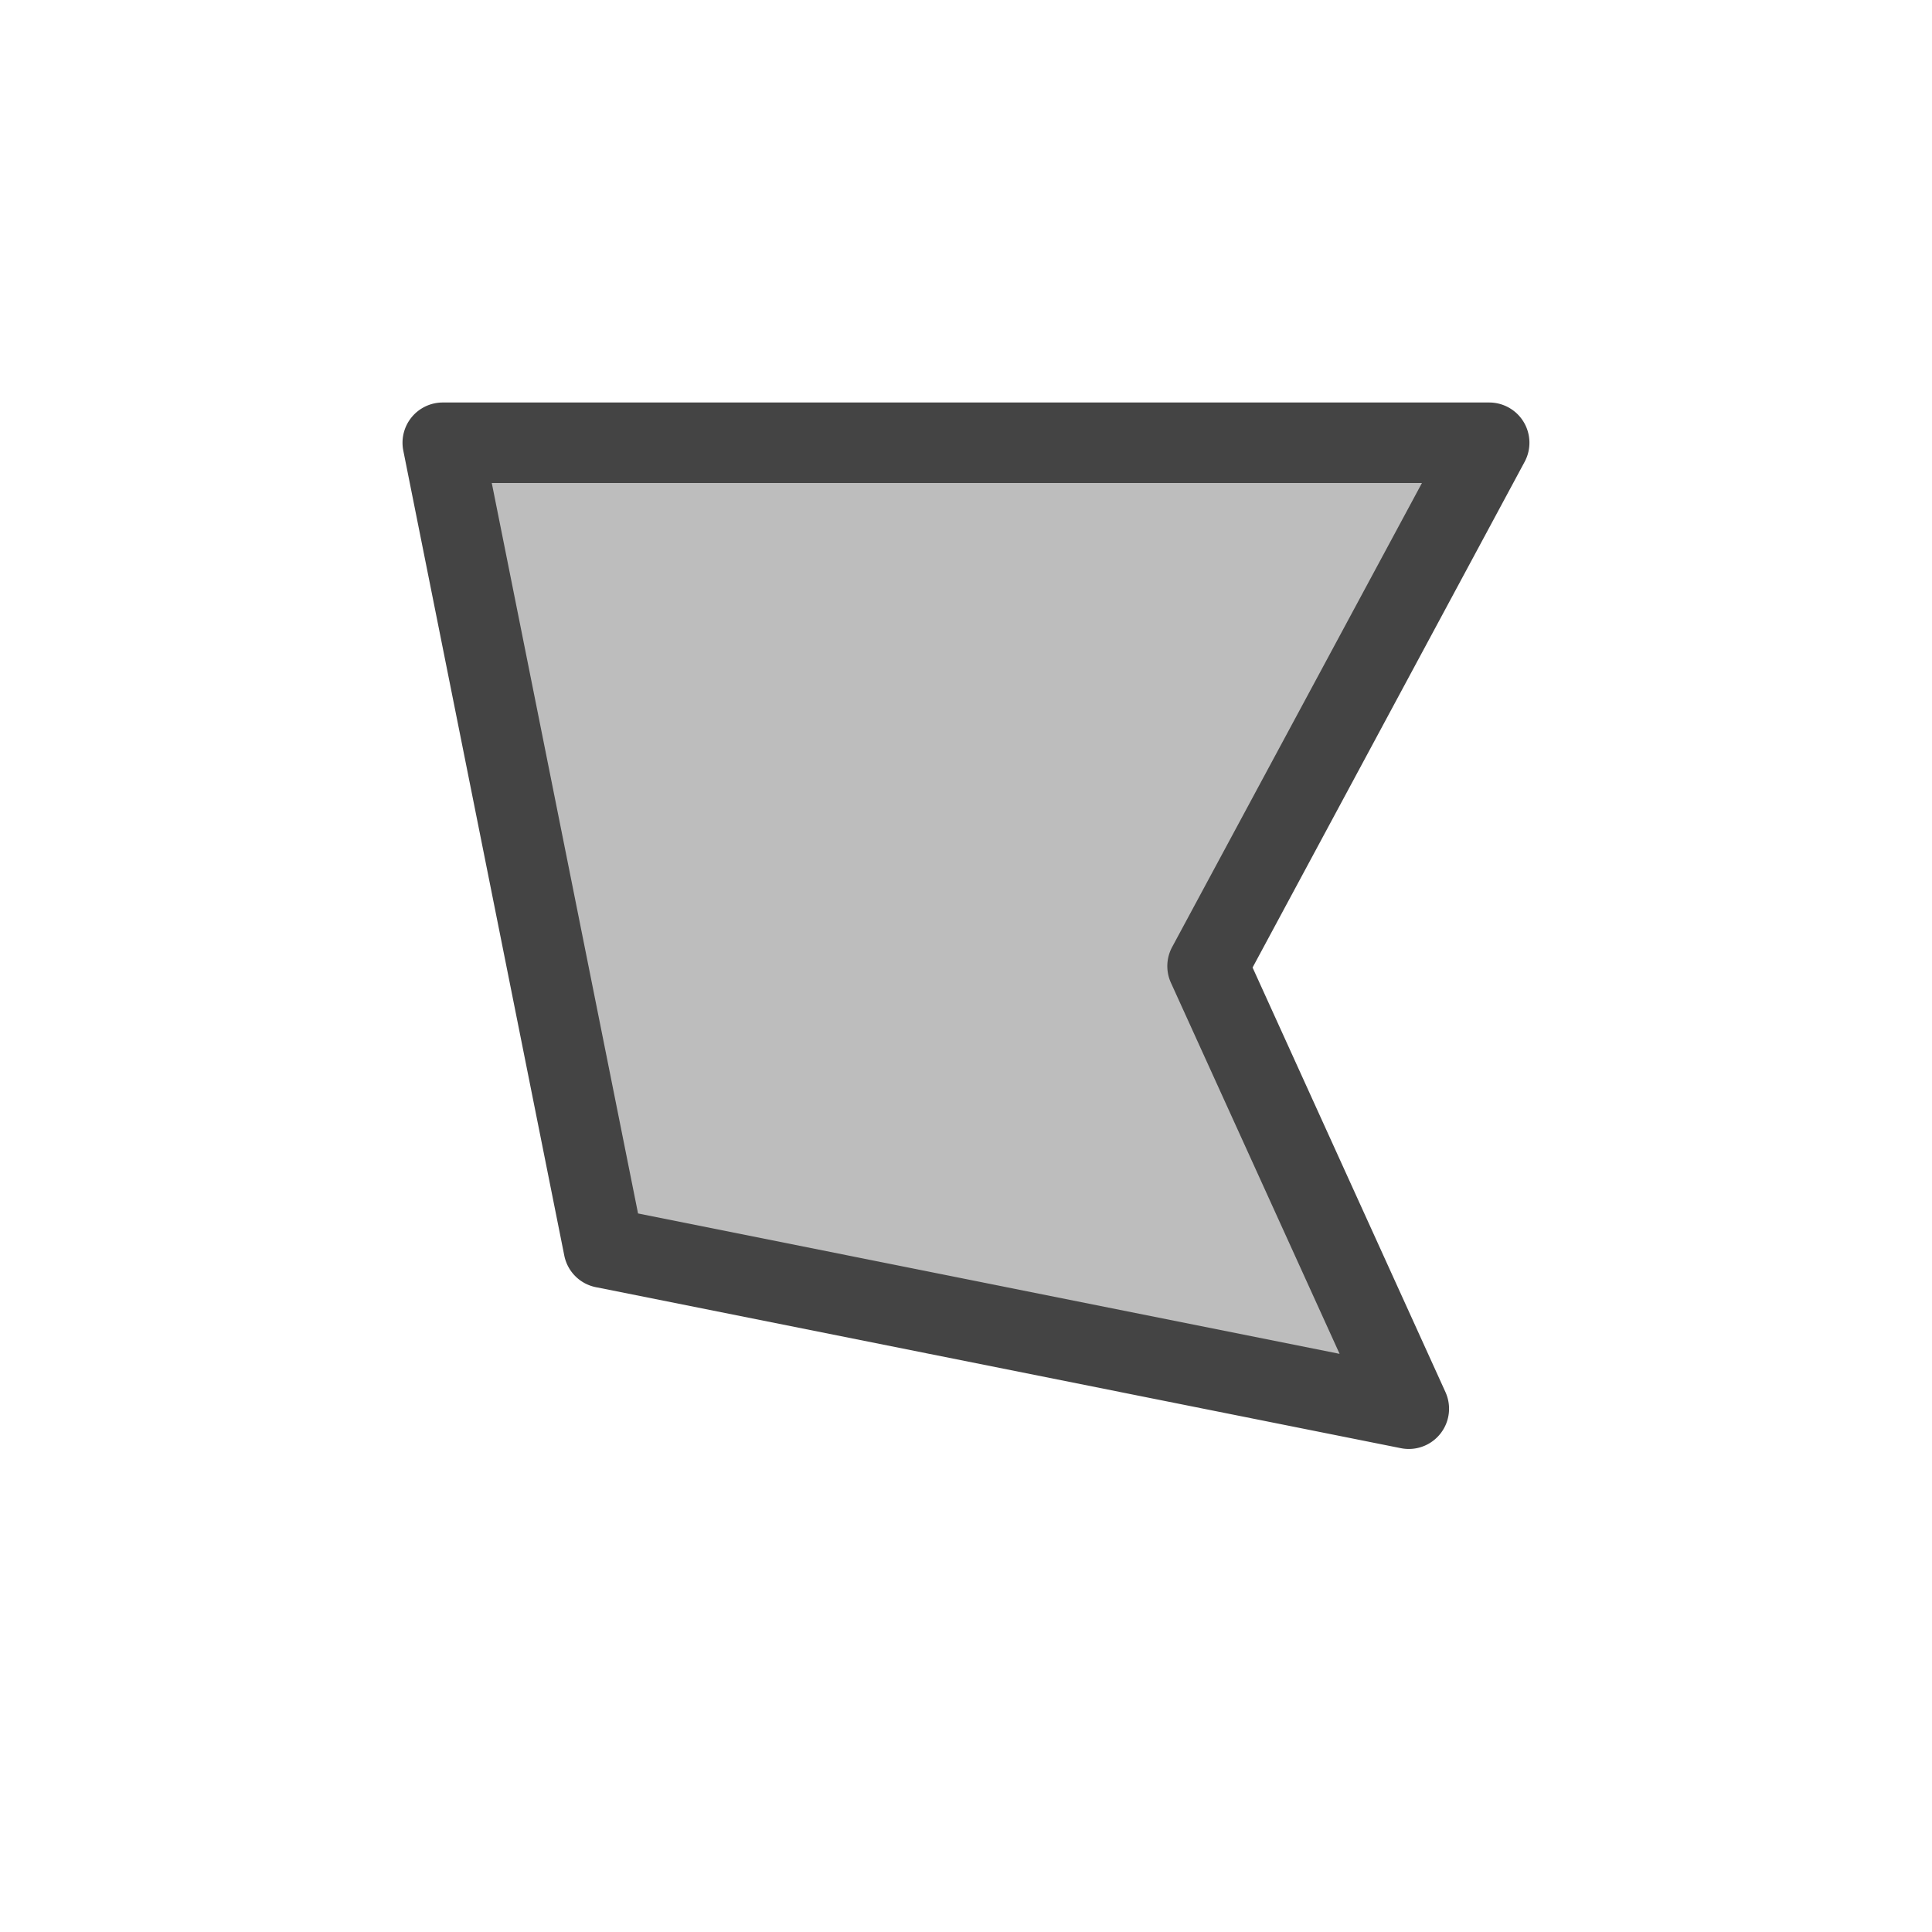<svg xmlns="http://www.w3.org/2000/svg" width="24" height="24" version="1.1">
 <defs>
  <style id="current-color-scheme" type="text/css">
   .ColorScheme-Text { color:#444444; } .ColorScheme-Highlight { color:#4285f4; } .ColorScheme-NeutralText { color:#ff9800; } .ColorScheme-PositiveText { color:#4caf50; } .ColorScheme-NegativeText { color:#f44336; }
  </style>
 </defs>
 <path style="opacity:0.35;fill:currentColor" class="ColorScheme-Text" d="M 5.5,5.5 H 18.5 l -3.5,6.5 2.5,5.5 -10,-2 z"/>
 <path style="fill:currentColor" class="ColorScheme-Text" d="m 5.5,5 a 0.5,0.5 0 0 0 -0.49,0.598 l 2,10 a 0.5,0.5 0 0 0 0.393,0.392 l 10,2 a 0.5,0.5 0 0 0 0.553,-0.697 l -2.396,-5.274 3.38,-6.283 a 0.5,0.5 0 0 0 -0.439,-0.736 z m 0.609,1 H 17.664 l -3.103,5.764 a 0.5,0.5 0 0 0 -0.016,0.443 l 2.096,4.611 -8.715,-1.744 z"/>
</svg>
